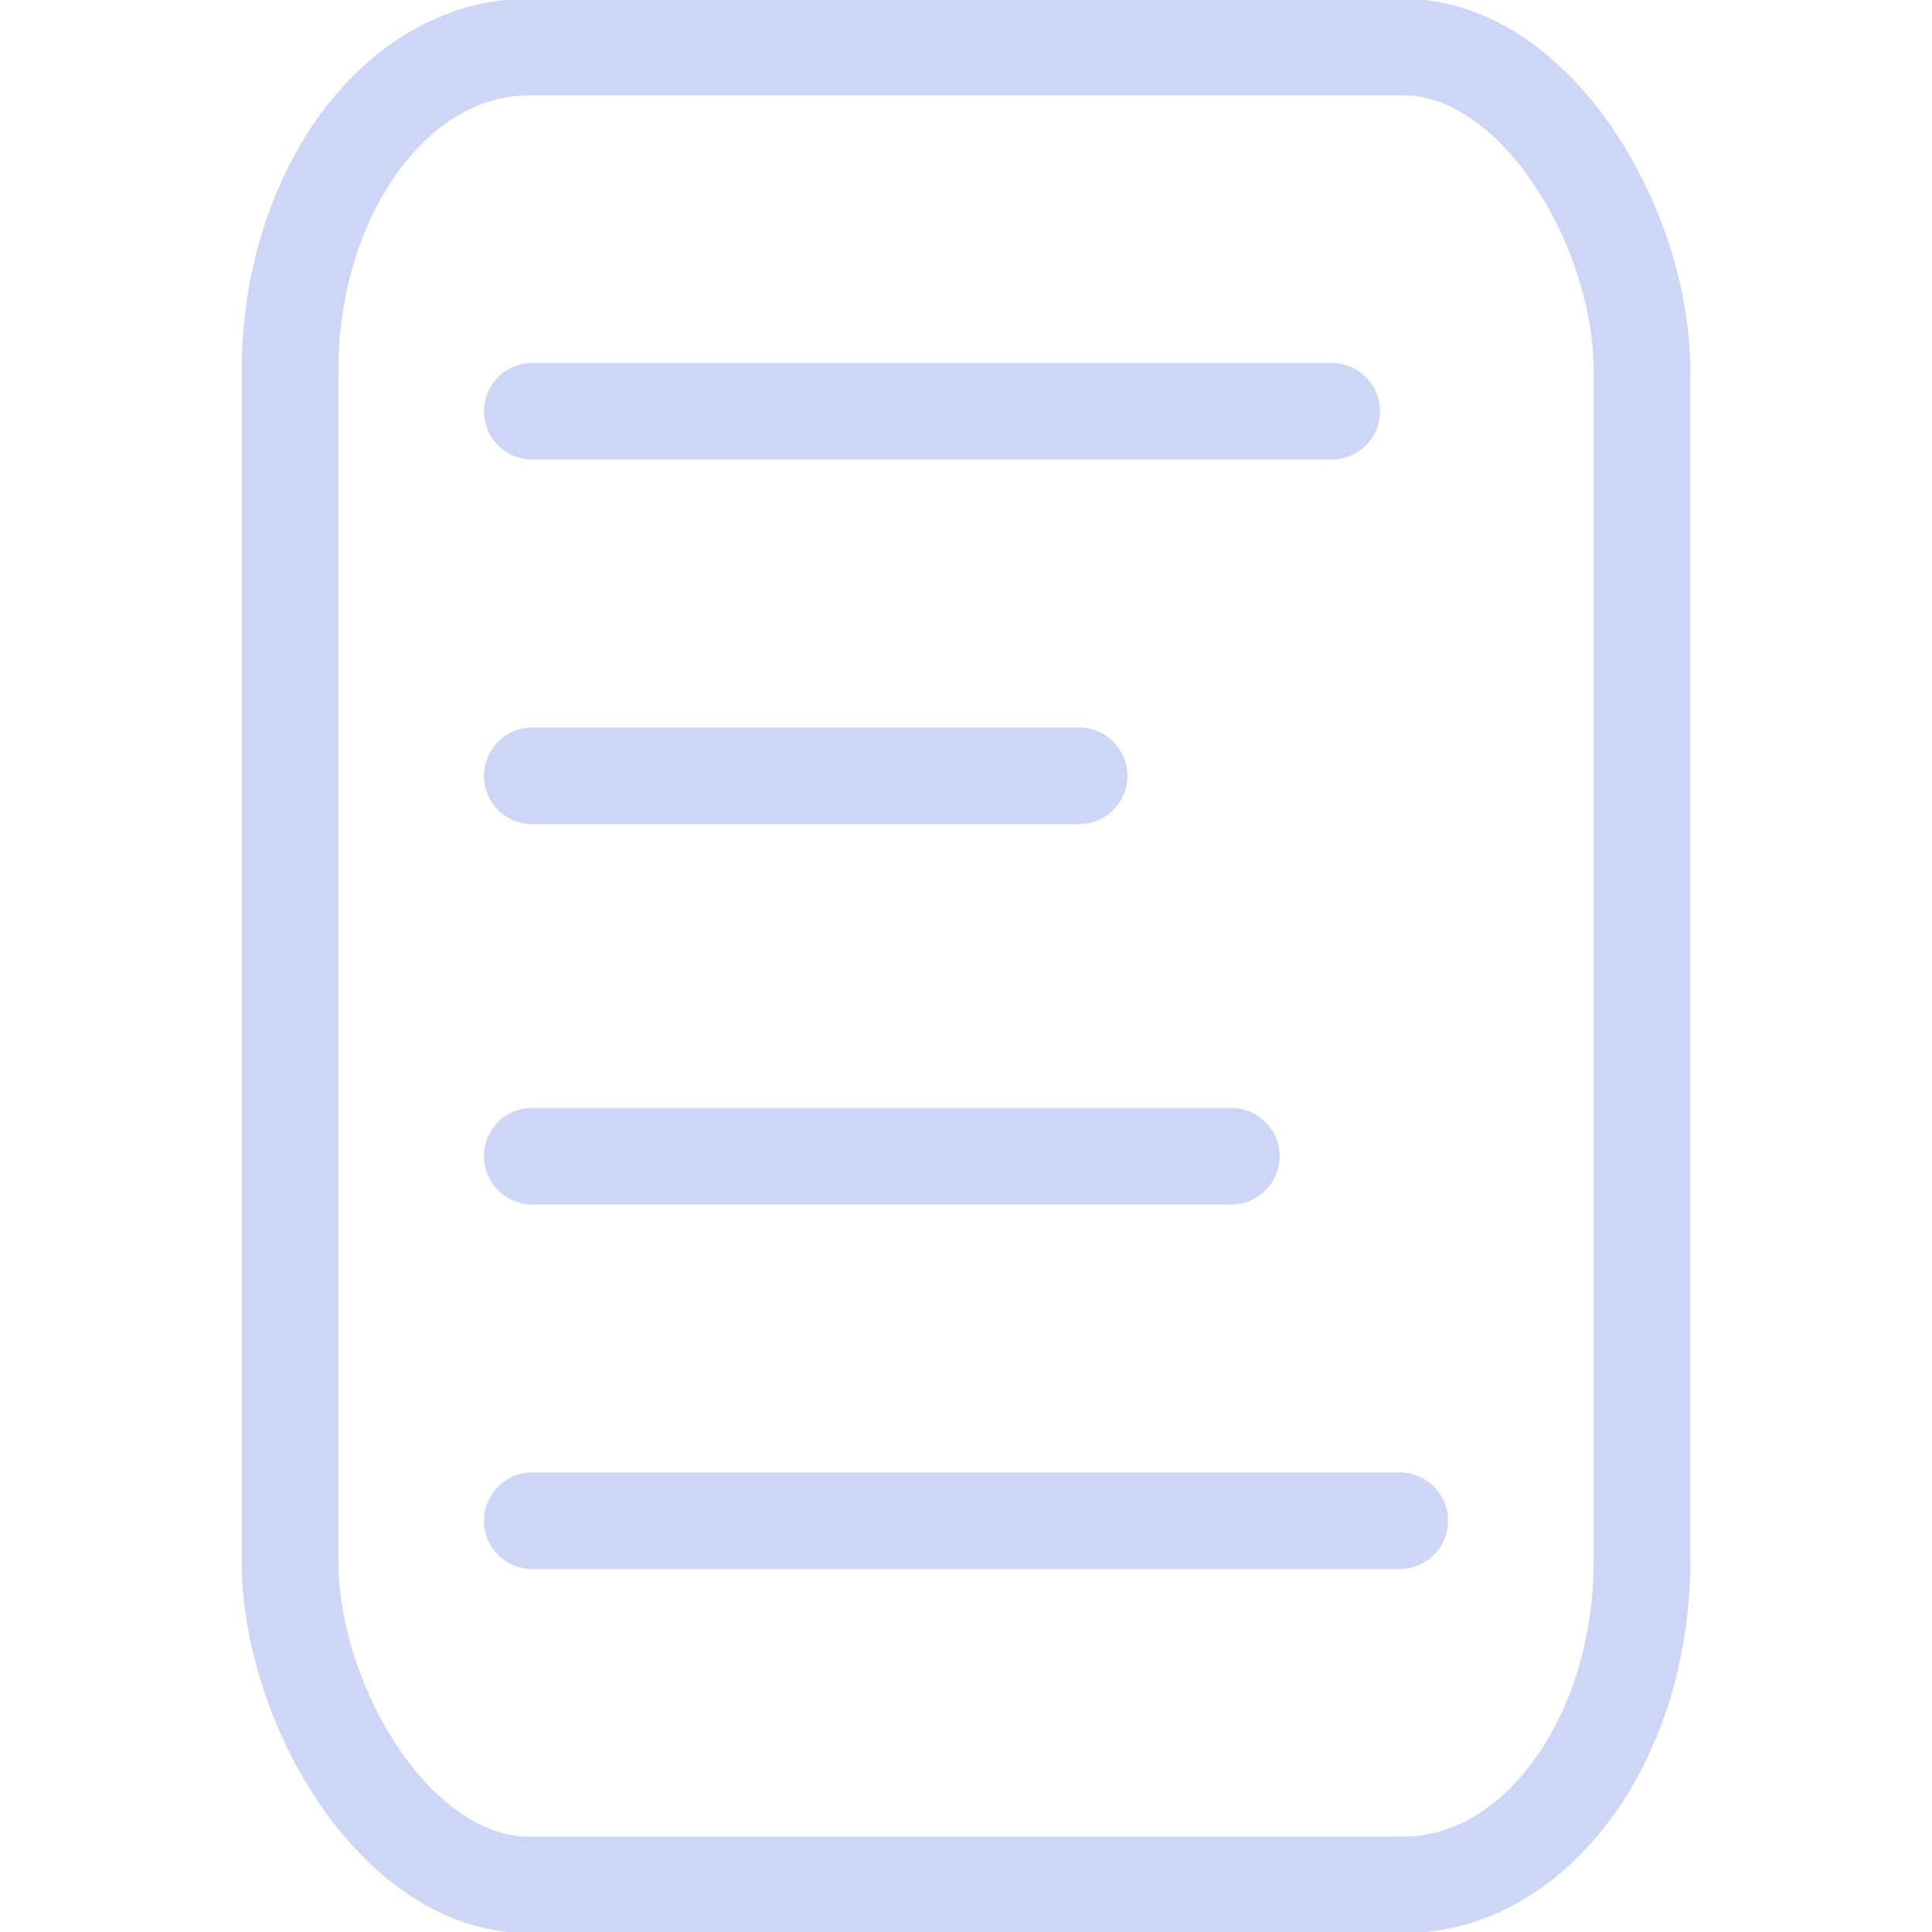 <svg xmlns="http://www.w3.org/2000/svg" width="100" height="100">
<style>:root {--ctp-rosewater: #f5e0dc;--ctp-flamingo: #f2cdcd;--ctp-pink: #f5c2e7;--ctp-mauve: #cba6f7;--ctp-red: #f38ba8;--ctp-maroon: #eba0ac;--ctp-peach: #fab387;--ctp-yellow: #f9e2af;--ctp-green: #a6e3a1;--ctp-teal: #94e2d5;--ctp-sky: #89dceb;--ctp-sapphire: #74c7ec;--ctp-blue: #89b4fa;--ctp-lavender: #b4befe;--ctp-text: #cdd6f4;--ctp-overlay1: #7f849c;}</style>
    <rect width="69.979" height="95.125" x="15.011" y="2.437" fill="none" stroke="#cdd6f4" stroke-linecap="round" stroke-linejoin="round" stroke-width="5" paint-order="fill markers stroke" rx="12.349" ry="16.787"/>
    <path fill="none" stroke="#cdd6f4" stroke-linecap="round" stroke-width="5" d="M27.55 21.287h41.38m-41.38 18.87h28.304M27.55 59.844h36.183M27.55 78.714h44.9"/>
</svg>
